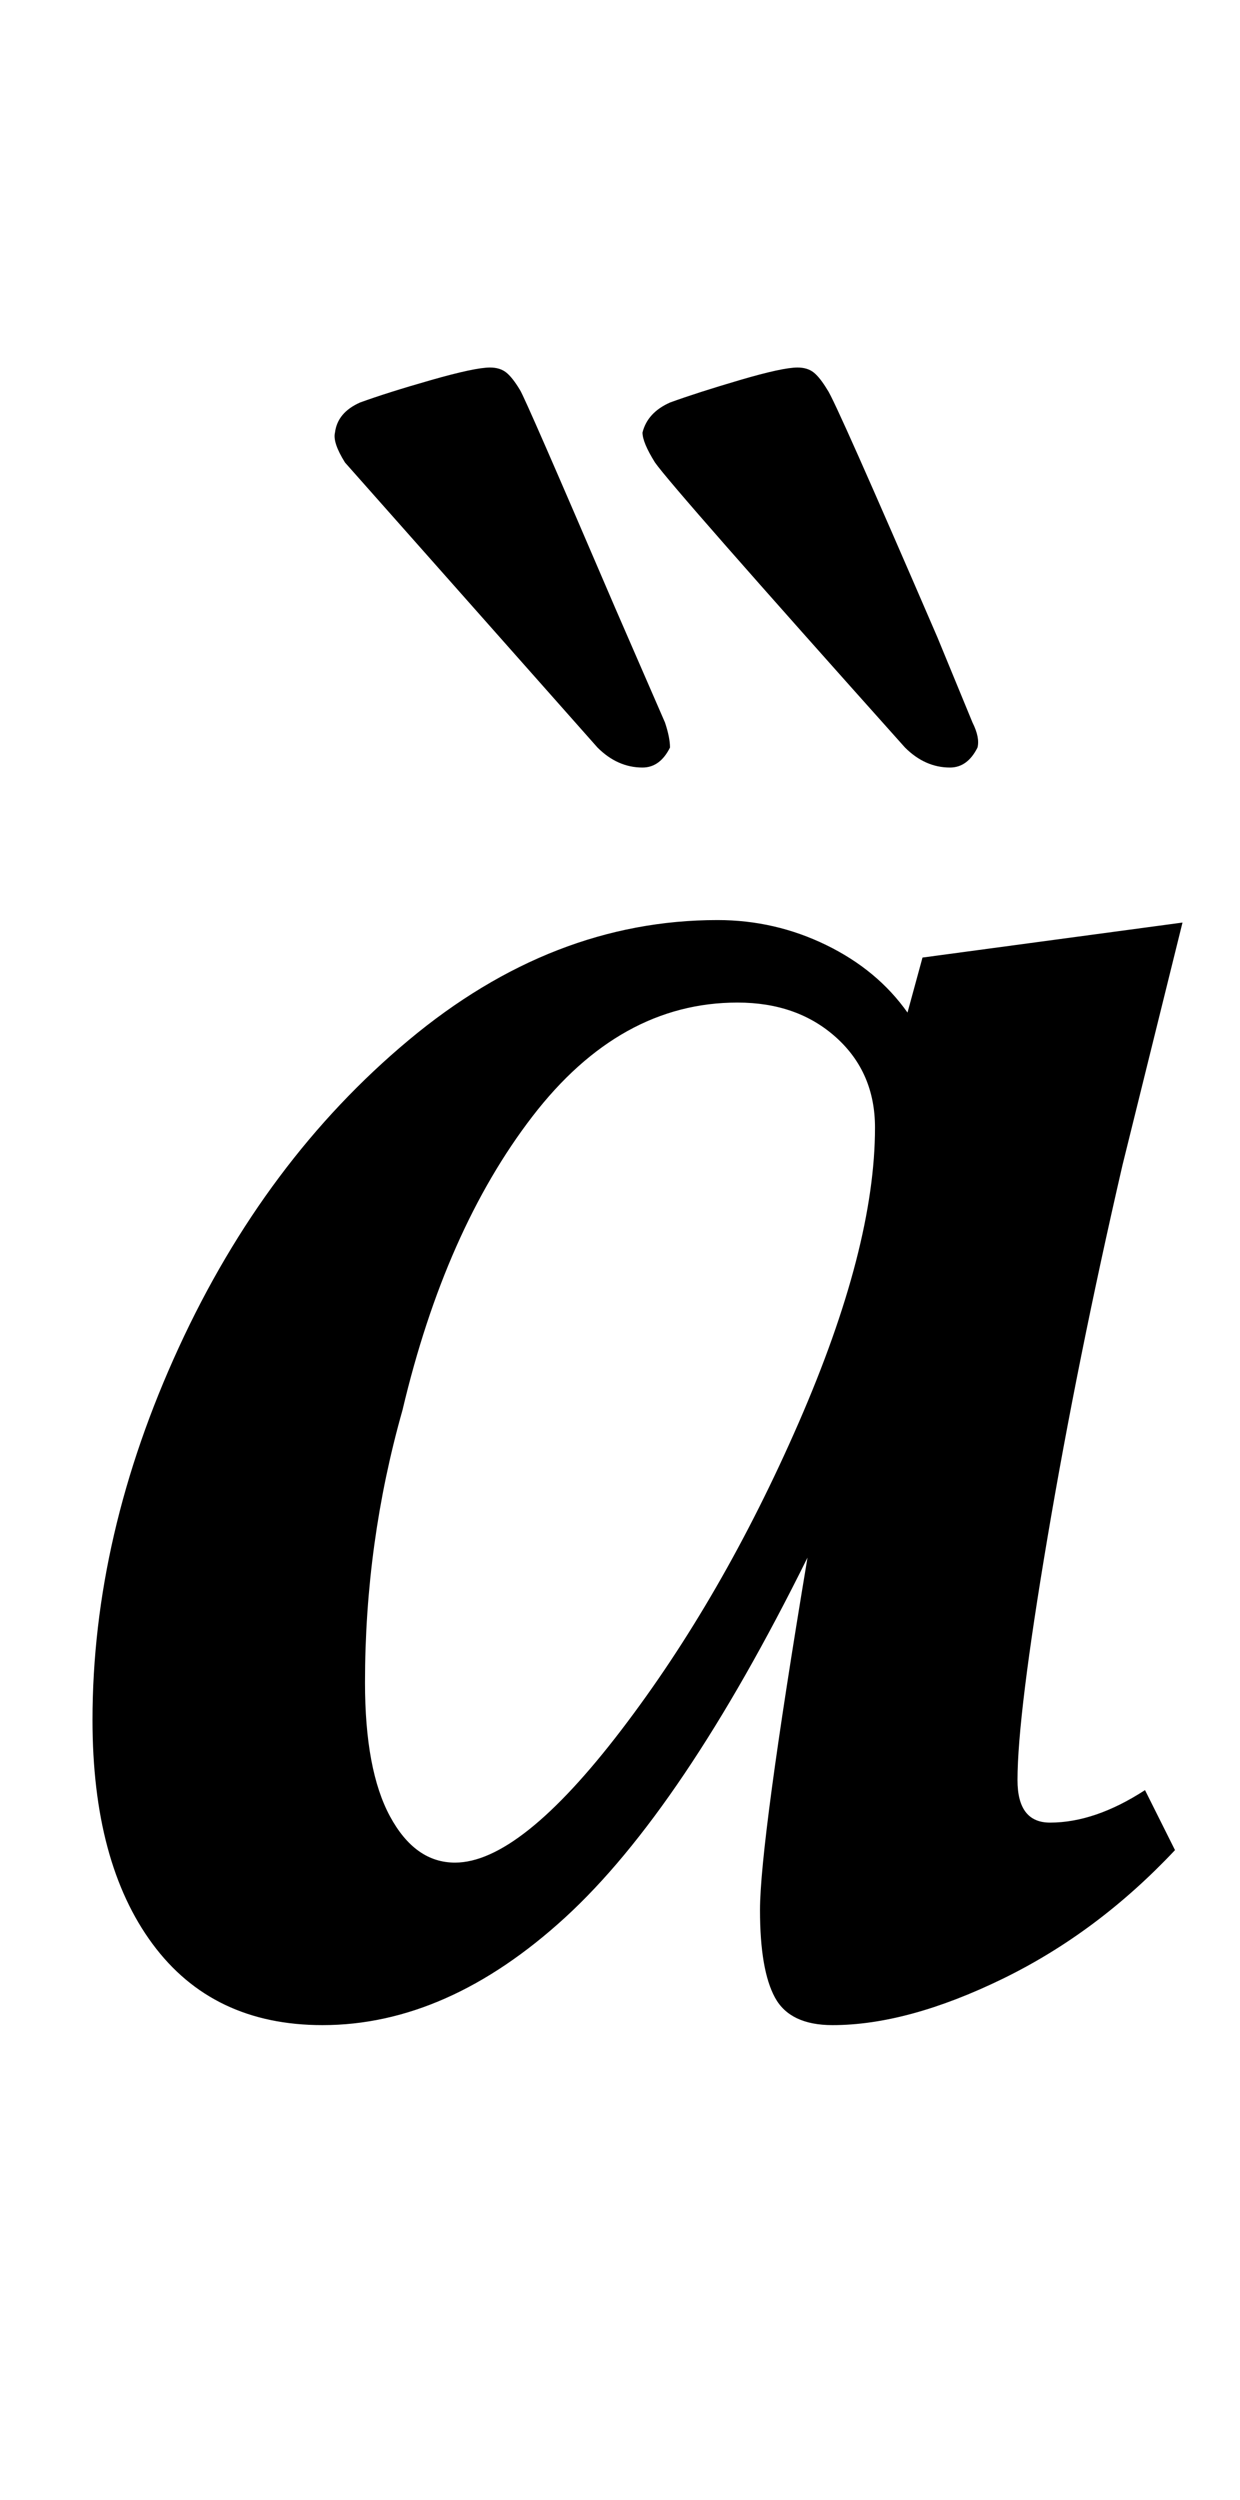 <?xml version="1.0" standalone="no"?>
<!DOCTYPE svg PUBLIC "-//W3C//DTD SVG 1.1//EN" "http://www.w3.org/Graphics/SVG/1.1/DTD/svg11.dtd" >
<svg xmlns="http://www.w3.org/2000/svg" xmlns:xlink="http://www.w3.org/1999/xlink" version="1.1" viewBox="-10 0 496 1000">
  <g transform="matrix(1 0 0 -1 0 800)">
   <path fill="currentColor"
d="M51 22.5q-24 32.5 -24 89.5q0 74 34.5 149t92 123t123.5 48q23 0 43.5 -10t32.5 -27l6 22l104 14l-24 -97q-18 -78 -30 -149t-12 -97q0 -17 13 -17q18 0 38 13l12 -24q-31 -33 -69 -51.5t-68 -18.5q-17 0 -23 11t-6 35q0 27 19 141q-50 -101 -97 -144t-97 -43
q-44 0 -68 32.5zM238.5 108q40.5 53 71 123t30.5 118q0 22 -15.5 36t-39.5 14q-47 0 -82 -45.5t-52 -117.5q-15 -53 -15 -109q0 -35 10 -53.5t26 -18.5q26 0 66.5 53zM229 501l-101 114q-5 8 -4 12q1 8 10 12q11 4 28.5 9t23.5 5q4 0 6.5 -2t5.5 -7q2 -3 38 -87l20 -46
q2 -6 2 -10q-4 -8 -11 -8q-10 0 -18 8zM352 501q-93 104 -100 114q-5 8 -5 12q2 8 11 12q11 4 28 9t23 5q4 0 6.5 -2t5.5 -7q3 -4 44 -99l14 -34q3 -6 2 -10q-4 -8 -11 -8q-10 0 -18 8z" />
  </g>

</svg>

